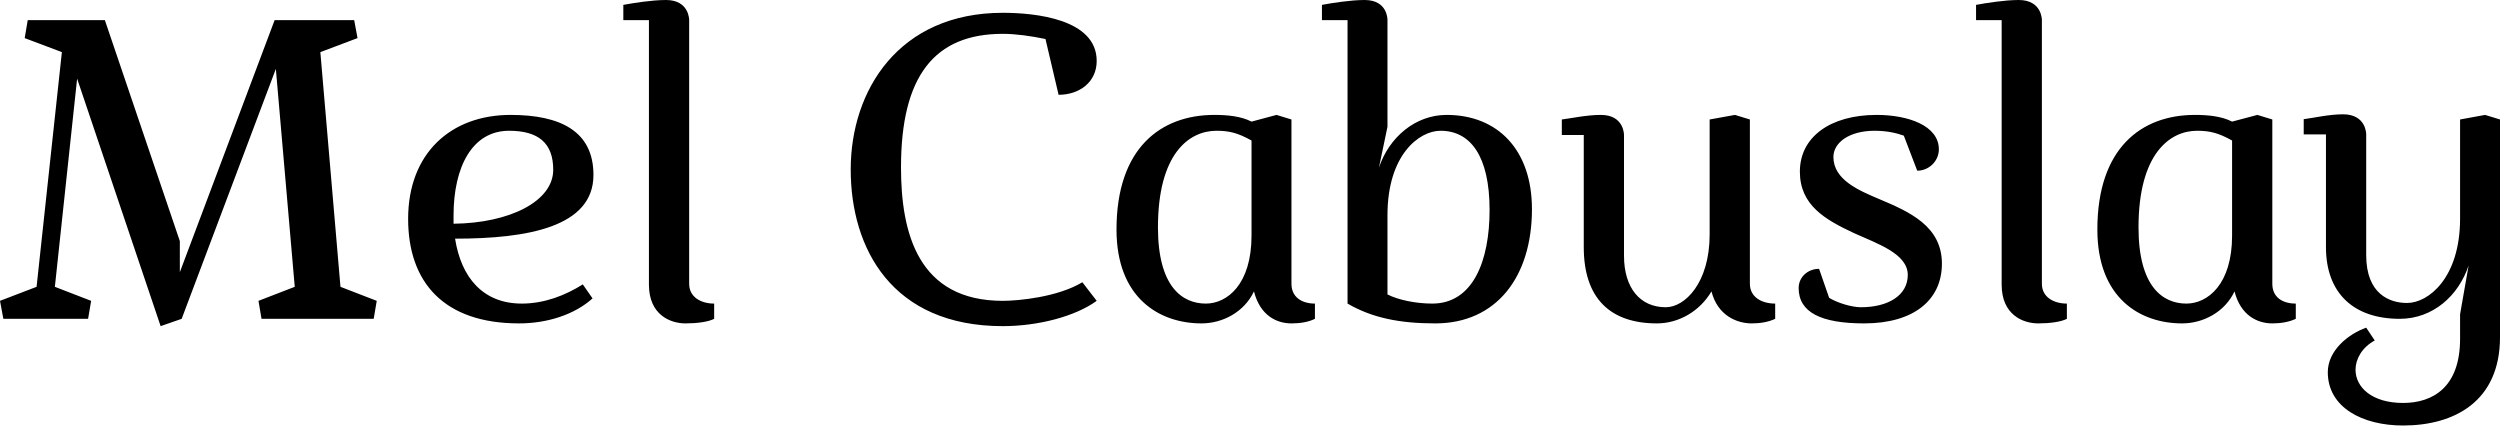 <svg data-v-423bf9ae="" xmlns="http://www.w3.org/2000/svg" viewBox="0 0 352.521 60" class="font"><!----><!----><!----><g data-v-423bf9ae="" id="9105ab3f-237d-4011-9841-f63557e6f0ba" fill="black" transform="matrix(4.298,0,0,4.298,-1.762,-0.172)"><path d="M9.46 2.30L10.08 9.45L8.89 9.91L8.99 10.50L12.67 10.50L12.77 9.91L11.58 9.45L10.92 1.75L12.14 1.29L12.03 0.70L9.42 0.70L6.31 8.97L6.31 7.95L3.85 0.70L1.32 0.70L1.22 1.29L2.44 1.75L1.61 9.45L0.41 9.91L0.52 10.50L3.30 10.50L3.40 9.91L2.21 9.45L2.94 2.62L5.68 10.74L6.37 10.50ZM19.88 5.78C19.88 4.34 18.79 3.81 17.16 3.81C15.20 3.81 13.80 5.07 13.80 7.22C13.80 9.30 14.97 10.65 17.44 10.65C18.35 10.65 19.25 10.37 19.85 9.83L19.53 9.37C18.96 9.73 18.27 10.00 17.53 10.00C16.25 10.00 15.54 9.14 15.34 7.87C17.71 7.87 19.88 7.49 19.88 5.78ZM15.29 7.11C15.29 5.52 15.90 4.33 17.11 4.33C18.07 4.33 18.56 4.73 18.56 5.61C18.56 6.65 17.12 7.36 15.29 7.38ZM21.70 0.70L21.70 9.38C21.70 10.36 22.39 10.65 22.90 10.65C23.28 10.65 23.65 10.60 23.84 10.50L23.84 10.00C23.41 10.00 23.02 9.79 23.02 9.35L23.02 0.70C23.02 0.70 23.03 0.04 22.26 0.04C21.80 0.04 21.18 0.14 20.86 0.20L20.86 0.70ZM35.92 9.30C35.11 9.79 33.81 9.91 33.31 9.91C30.53 9.91 29.97 7.69 29.97 5.53C29.97 2.53 31.07 1.15 33.31 1.15C33.73 1.15 34.23 1.22 34.71 1.32L35.14 3.15C35.83 3.15 36.39 2.73 36.39 2.04C36.39 0.66 34.37 0.46 33.31 0.46C29.89 0.46 28.32 3.01 28.32 5.60C28.32 8.19 29.67 10.74 33.31 10.74C34.47 10.74 35.69 10.42 36.39 9.91ZM39.83 10.65C40.52 10.65 41.23 10.28 41.55 9.60C41.75 10.39 42.29 10.65 42.78 10.65C43.05 10.65 43.33 10.61 43.55 10.50L43.55 10.00C43.12 10.00 42.78 9.79 42.78 9.35L42.78 3.96L42.29 3.81L41.47 4.03C41.12 3.85 40.67 3.81 40.25 3.81C38.49 3.81 37.04 4.90 37.04 7.57C37.04 9.83 38.46 10.65 39.83 10.65ZM41.47 7.77C41.47 9.37 40.67 10.00 39.97 10.00C39.20 10.00 38.40 9.45 38.40 7.50C38.40 5.08 39.42 4.33 40.32 4.33C40.74 4.33 41.02 4.40 41.47 4.65ZM45.93 7.10C45.93 5.12 46.97 4.33 47.67 4.33C48.66 4.33 49.28 5.17 49.28 6.93C49.28 8.61 48.73 10.00 47.40 10.00C46.86 10.00 46.28 9.88 45.93 9.70ZM44.62 10.00C45.43 10.47 46.33 10.65 47.50 10.65C49.49 10.65 50.67 9.14 50.67 6.90C50.67 4.96 49.55 3.81 47.87 3.81C46.84 3.81 45.98 4.55 45.65 5.54L45.93 4.20L45.93 0.70C45.93 0.70 45.95 0.04 45.18 0.04C44.72 0.04 44.10 0.14 43.78 0.20L43.78 0.70L44.62 0.70ZM55.06 10.12C54.22 10.12 53.69 9.49 53.69 8.43L53.69 4.47C53.69 4.47 53.70 3.81 52.93 3.81C52.47 3.81 51.97 3.92 51.65 3.96L51.65 4.47L52.37 4.47L52.37 8.15C52.37 9.83 53.24 10.65 54.77 10.65C55.48 10.65 56.17 10.26 56.56 9.60C56.76 10.39 57.39 10.65 57.88 10.65C58.14 10.65 58.42 10.61 58.65 10.50L58.65 10.00C58.21 10.00 57.82 9.79 57.82 9.35L57.82 3.96L57.33 3.81L56.50 3.96L56.50 7.73C56.50 9.32 55.69 10.12 55.06 10.12ZM61.91 4.33C62.30 4.33 62.62 4.40 62.87 4.49L63.31 5.64C63.70 5.64 64.02 5.32 64.02 4.94C64.02 4.16 63.01 3.81 61.98 3.81C60.45 3.81 59.46 4.54 59.46 5.67C59.46 6.78 60.30 7.25 61.24 7.69C62.02 8.04 63 8.37 63 9.06C63 9.73 62.36 10.12 61.46 10.12C61.17 10.12 60.69 9.98 60.42 9.81L60.09 8.86C59.72 8.86 59.42 9.13 59.42 9.49C59.42 10.29 60.16 10.65 61.57 10.65C63.20 10.65 64.12 9.88 64.12 8.69C64.12 7.46 63.06 6.99 62.06 6.57C61.40 6.29 60.56 5.94 60.56 5.19C60.56 4.72 61.08 4.33 61.91 4.33ZM66.08 0.70L66.08 9.38C66.08 10.36 66.77 10.65 67.28 10.65C67.66 10.65 68.03 10.60 68.22 10.50L68.22 10.00C67.79 10.00 67.40 9.79 67.40 9.35L67.40 0.70C67.40 0.70 67.41 0.04 66.64 0.04C66.18 0.04 65.56 0.14 65.24 0.20L65.24 0.70ZM72.00 10.65C72.69 10.65 73.40 10.28 73.72 9.60C73.92 10.39 74.47 10.65 74.96 10.65C75.22 10.65 75.50 10.61 75.73 10.50L75.73 10.00C75.29 10.00 74.96 9.79 74.96 9.35L74.96 3.96L74.47 3.81L73.64 4.03C73.29 3.85 72.84 3.81 72.42 3.81C70.66 3.81 69.22 4.90 69.22 7.57C69.22 9.83 70.63 10.65 72.00 10.65ZM73.64 7.77C73.64 9.37 72.84 10.00 72.14 10.00C71.37 10.00 70.57 9.45 70.57 7.50C70.57 5.08 71.60 4.33 72.49 4.33C72.91 4.33 73.19 4.40 73.64 4.65ZM76.72 8.15C76.72 9.65 77.62 10.50 79.14 10.50C80.23 10.50 81.07 9.74 81.40 8.75L81.12 10.35L81.12 11.16C81.12 12.74 80.23 13.26 79.25 13.26C78.22 13.26 77.69 12.74 77.69 12.17C77.69 11.82 77.90 11.44 78.32 11.21L78.04 10.79C77.45 11.00 76.78 11.54 76.78 12.25C76.78 13.41 77.92 14 79.25 14C80.92 14 82.43 13.22 82.43 11.10L82.43 3.96L81.94 3.81L81.12 3.96L81.12 7.21C81.12 9.16 80.08 9.98 79.38 9.98C78.81 9.98 78.04 9.69 78.04 8.41L78.04 4.45C78.04 4.45 78.05 3.79 77.28 3.79C76.82 3.79 76.31 3.91 75.99 3.95L75.99 4.45L76.72 4.45Z"></path></g><!----><!----></svg>
